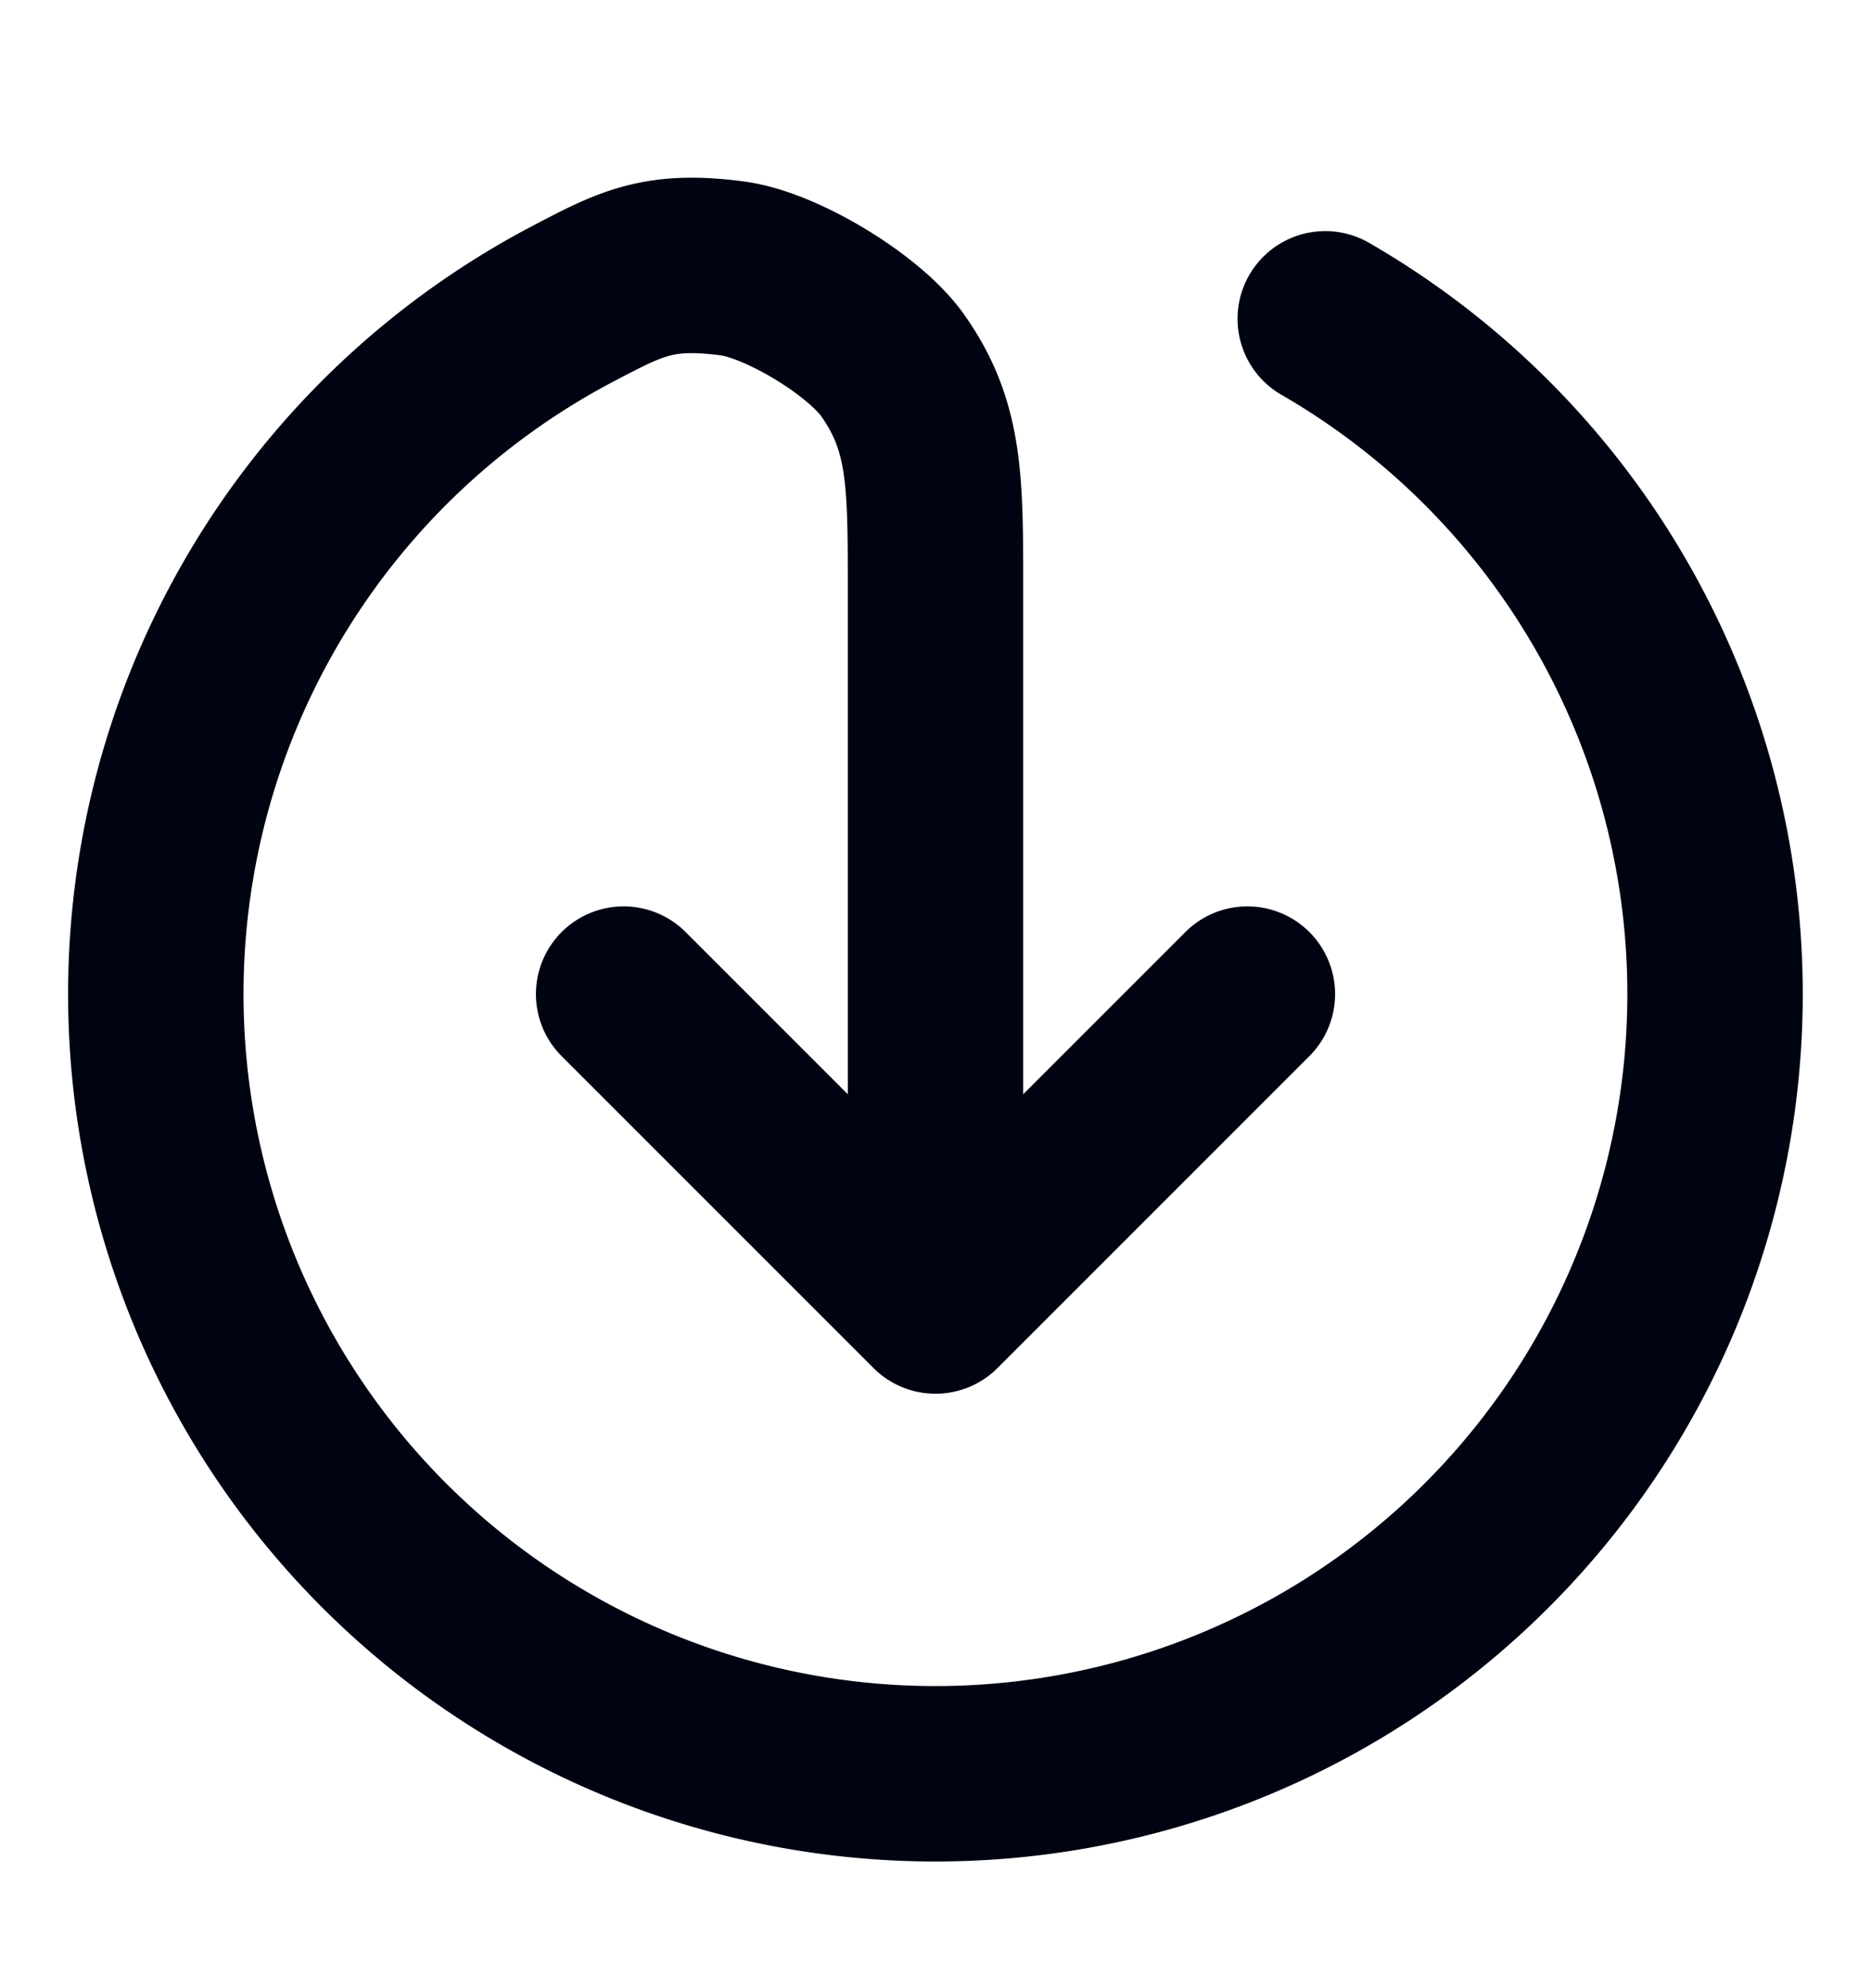 <svg width="16" height="17" fill="none" xmlns="http://www.w3.org/2000/svg"><path d="M5.333 8.5 8 11.167m0 0L10.667 8.5M8 11.167V5.033c0-.927 0-1.39-.367-1.91-.244-.344-.946-.77-1.365-.827-.63-.085-.869.04-1.347.29a6.667 6.667 0 1 0 6.412.14" stroke="#000311" stroke-width="1.5" stroke-linecap="round" stroke-linejoin="round"/></svg>